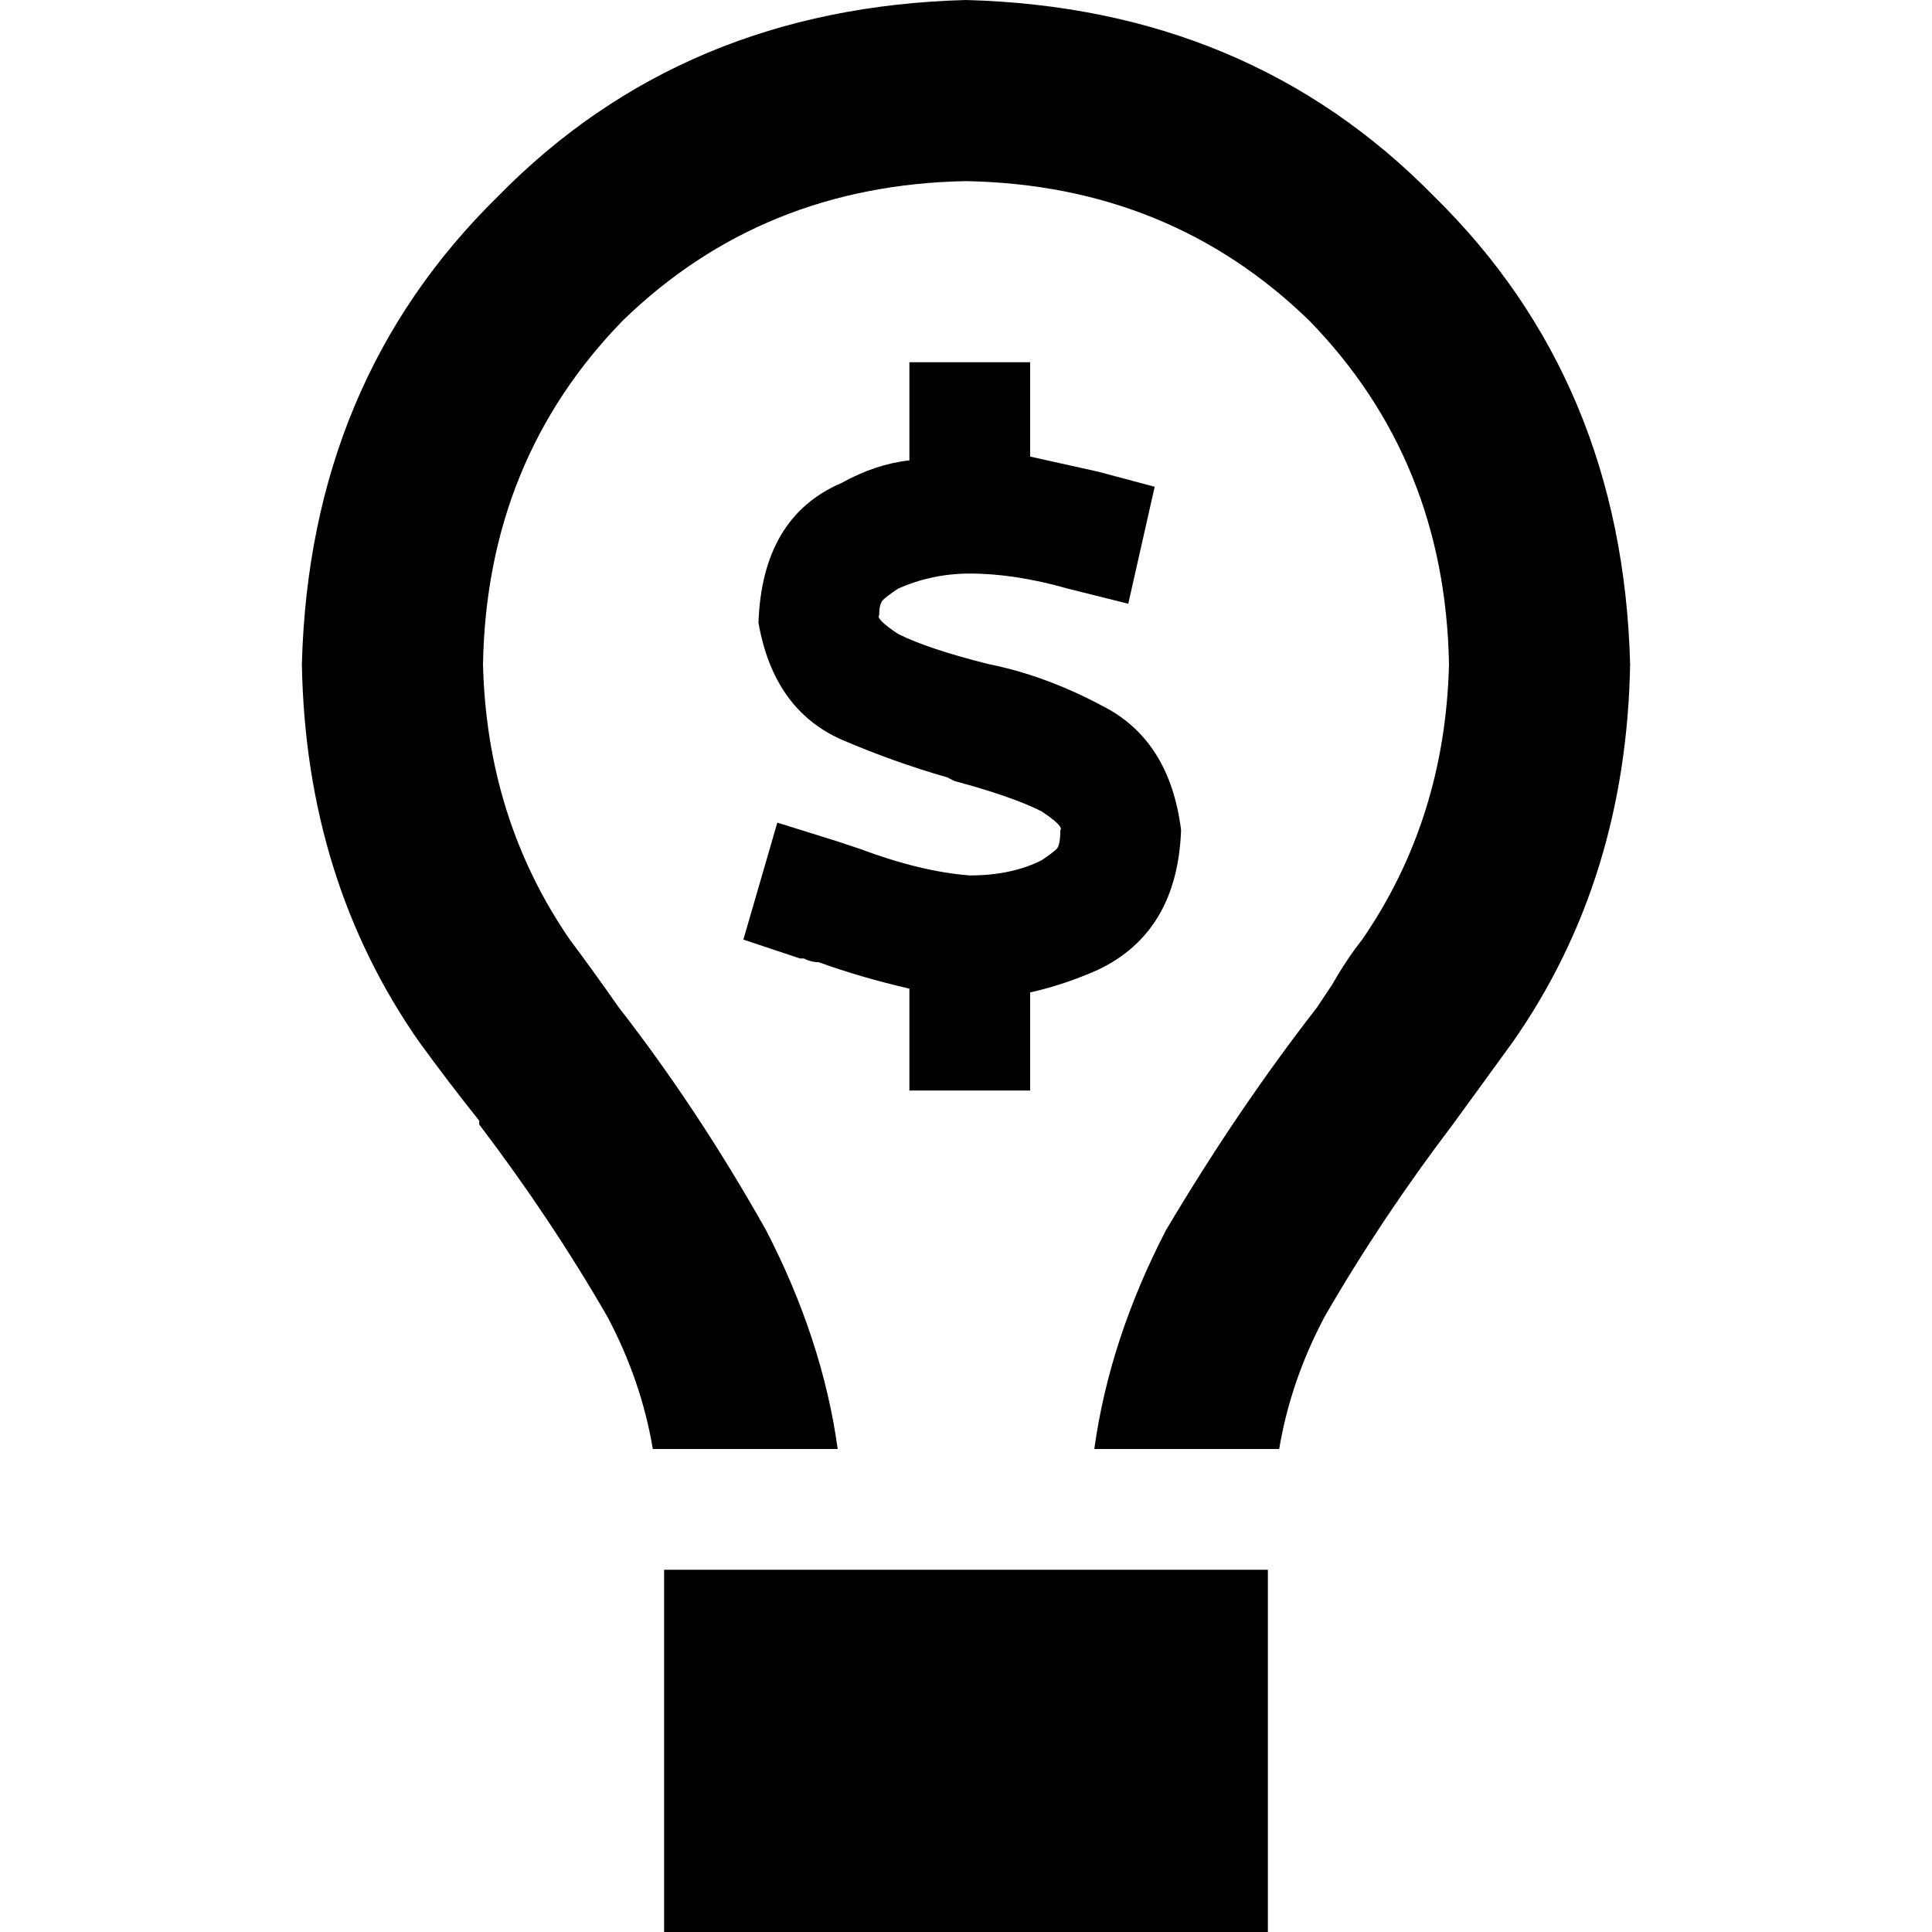 <svg xmlns="http://www.w3.org/2000/svg" viewBox="0 0 512 512">
  <path d="M 384 176 Q 383 217 361 249 Q 357 254 353 261 Q 351 264 349 267 L 349 267 L 349 267 L 349 267 L 349 267 Q 328 294 309 326 Q 294 355 290 384 L 339 384 Q 342 366 351 349 Q 366 323 385 298 L 385 298 L 385 298 L 385 298 Q 393 287 401 276 Q 431 233 432 176 Q 430 101 380 52 Q 331 2 256 0 Q 181 2 132 52 Q 82 101 80 176 Q 81 233 111 276 Q 119 287 127 297 Q 127 298 127 298 L 127 298 L 127 298 Q 146 323 161 349 Q 170 366 173 384 L 222 384 Q 218 355 203 326 Q 185 294 164 267 L 164 267 L 164 267 Q 157 257 151 249 Q 151 249 151 249 Q 129 217 128 176 Q 129 122 165 85 Q 202 49 256 48 Q 310 49 347 85 Q 383 122 384 176 L 384 176 Z M 176 416 L 176 512 L 336 512 L 336 416 L 176 416 L 176 416 Z M 273 112 L 273 96 L 241 96 L 241 112 L 241 122 Q 232 123 223 128 Q 202 137 201 165 Q 205 188 223 196 Q 237 202 251 206 L 251 206 L 253 207 Q 268 211 276 215 Q 282 219 281 220 Q 281 224 280 225 Q 279 226 276 228 Q 268 232 257 232 Q 244 231 228 225 Q 225 224 222 223 L 206 218 L 197 249 L 212 254 Q 213 254 213 254 Q 215 255 217 255 L 217 255 L 217 255 L 217 255 L 217 255 Q 217 255 217 255 Q 228 259 241 262 L 241 273 L 241 289 L 273 289 L 273 273 L 273 263 Q 282 261 291 257 Q 312 247 313 220 Q 310 196 292 187 Q 277 179 262 176 L 262 176 Q 246 172 238 168 Q 232 164 233 163 Q 233 163 233 163 L 233 163 Q 233 160 234 159 Q 235 158 238 156 Q 247 152 257 152 Q 269 152 283 156 L 299 160 L 306 129 L 291 125 Q 282 123 273 121 L 273 112 L 273 112 Z" />
</svg>